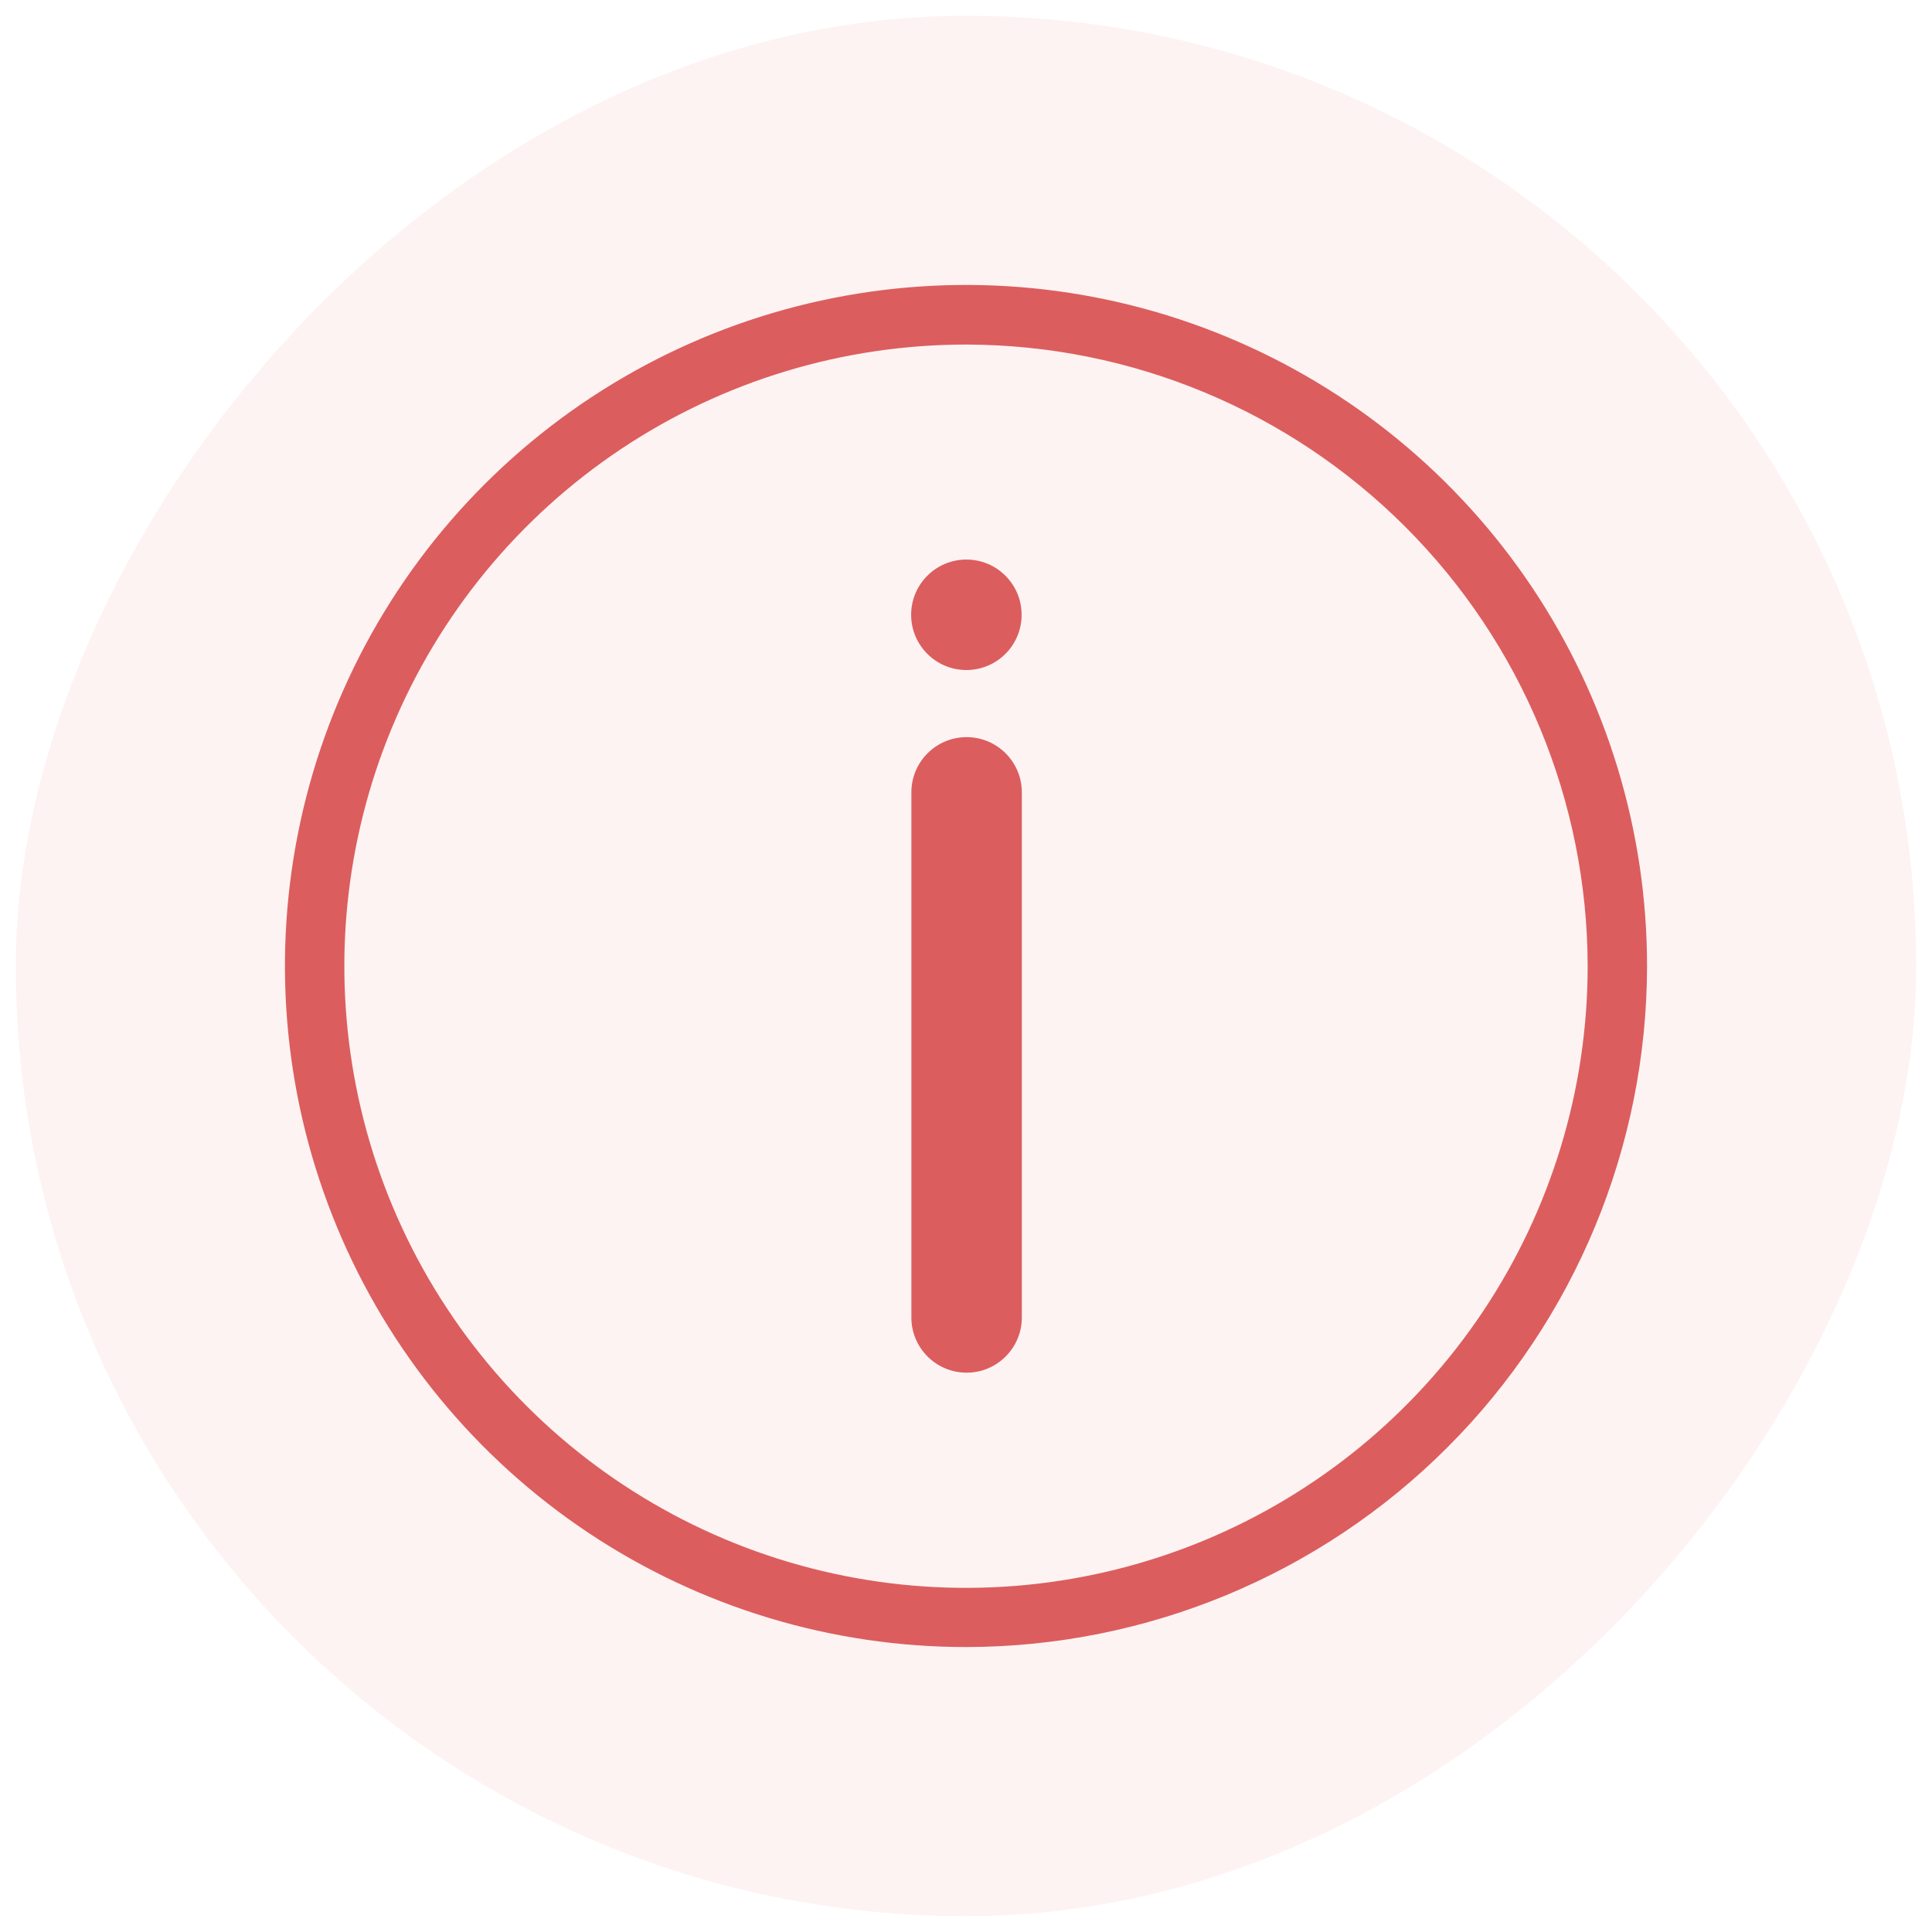 <svg width="61" height="61" viewBox="0 0 61 61" fill="none" xmlns="http://www.w3.org/2000/svg">
<rect width="60" height="60" rx="30" transform="matrix(-1 0 0 1 60.5 0.5)" fill="#FBD1CC" fill-opacity="0.25"/>
<path fill-rule="evenodd" clip-rule="evenodd" d="M30.519 52.003C26.265 52.007 22.105 50.749 18.566 48.388C15.028 46.027 12.269 42.67 10.639 38.741C9.008 34.811 8.58 30.487 9.408 26.314C10.236 22.142 12.283 18.308 15.29 15.3C18.298 12.291 22.13 10.241 26.302 9.411C30.474 8.58 34.799 9.006 38.729 10.634C42.659 12.262 46.018 15.019 48.381 18.556C50.744 22.094 52.004 26.253 52.003 30.506C51.996 36.204 49.731 41.666 45.704 45.695C41.677 49.725 36.216 51.993 30.519 52.003ZM30.519 10.879C26.636 10.875 22.839 12.023 19.609 14.177C16.379 16.332 13.86 19.396 12.372 22.982C10.883 26.568 10.492 30.515 11.247 34.324C12.002 38.133 13.87 41.632 16.614 44.379C19.359 47.126 22.856 48.997 26.664 49.756C30.472 50.515 34.419 50.127 38.007 48.642C41.594 47.157 44.661 44.641 46.819 41.413C48.976 38.185 50.128 34.389 50.128 30.506C50.121 25.306 48.054 20.32 44.378 16.641C40.703 12.962 35.719 10.89 30.519 10.879ZM32.263 25.018C32.263 24.055 31.482 23.274 30.519 23.274C29.555 23.274 28.775 24.055 28.775 25.018V41.596C28.775 42.559 29.555 43.34 30.519 43.34C31.482 43.34 32.263 42.559 32.263 41.596V25.018ZM32.256 19.411C32.256 20.374 31.476 21.155 30.512 21.155C29.549 21.155 28.768 20.374 28.768 19.411C28.768 18.448 29.549 17.667 30.512 17.667C31.476 17.667 32.256 18.448 32.256 19.411Z" fill="#DC5D5E"/>
</svg>
